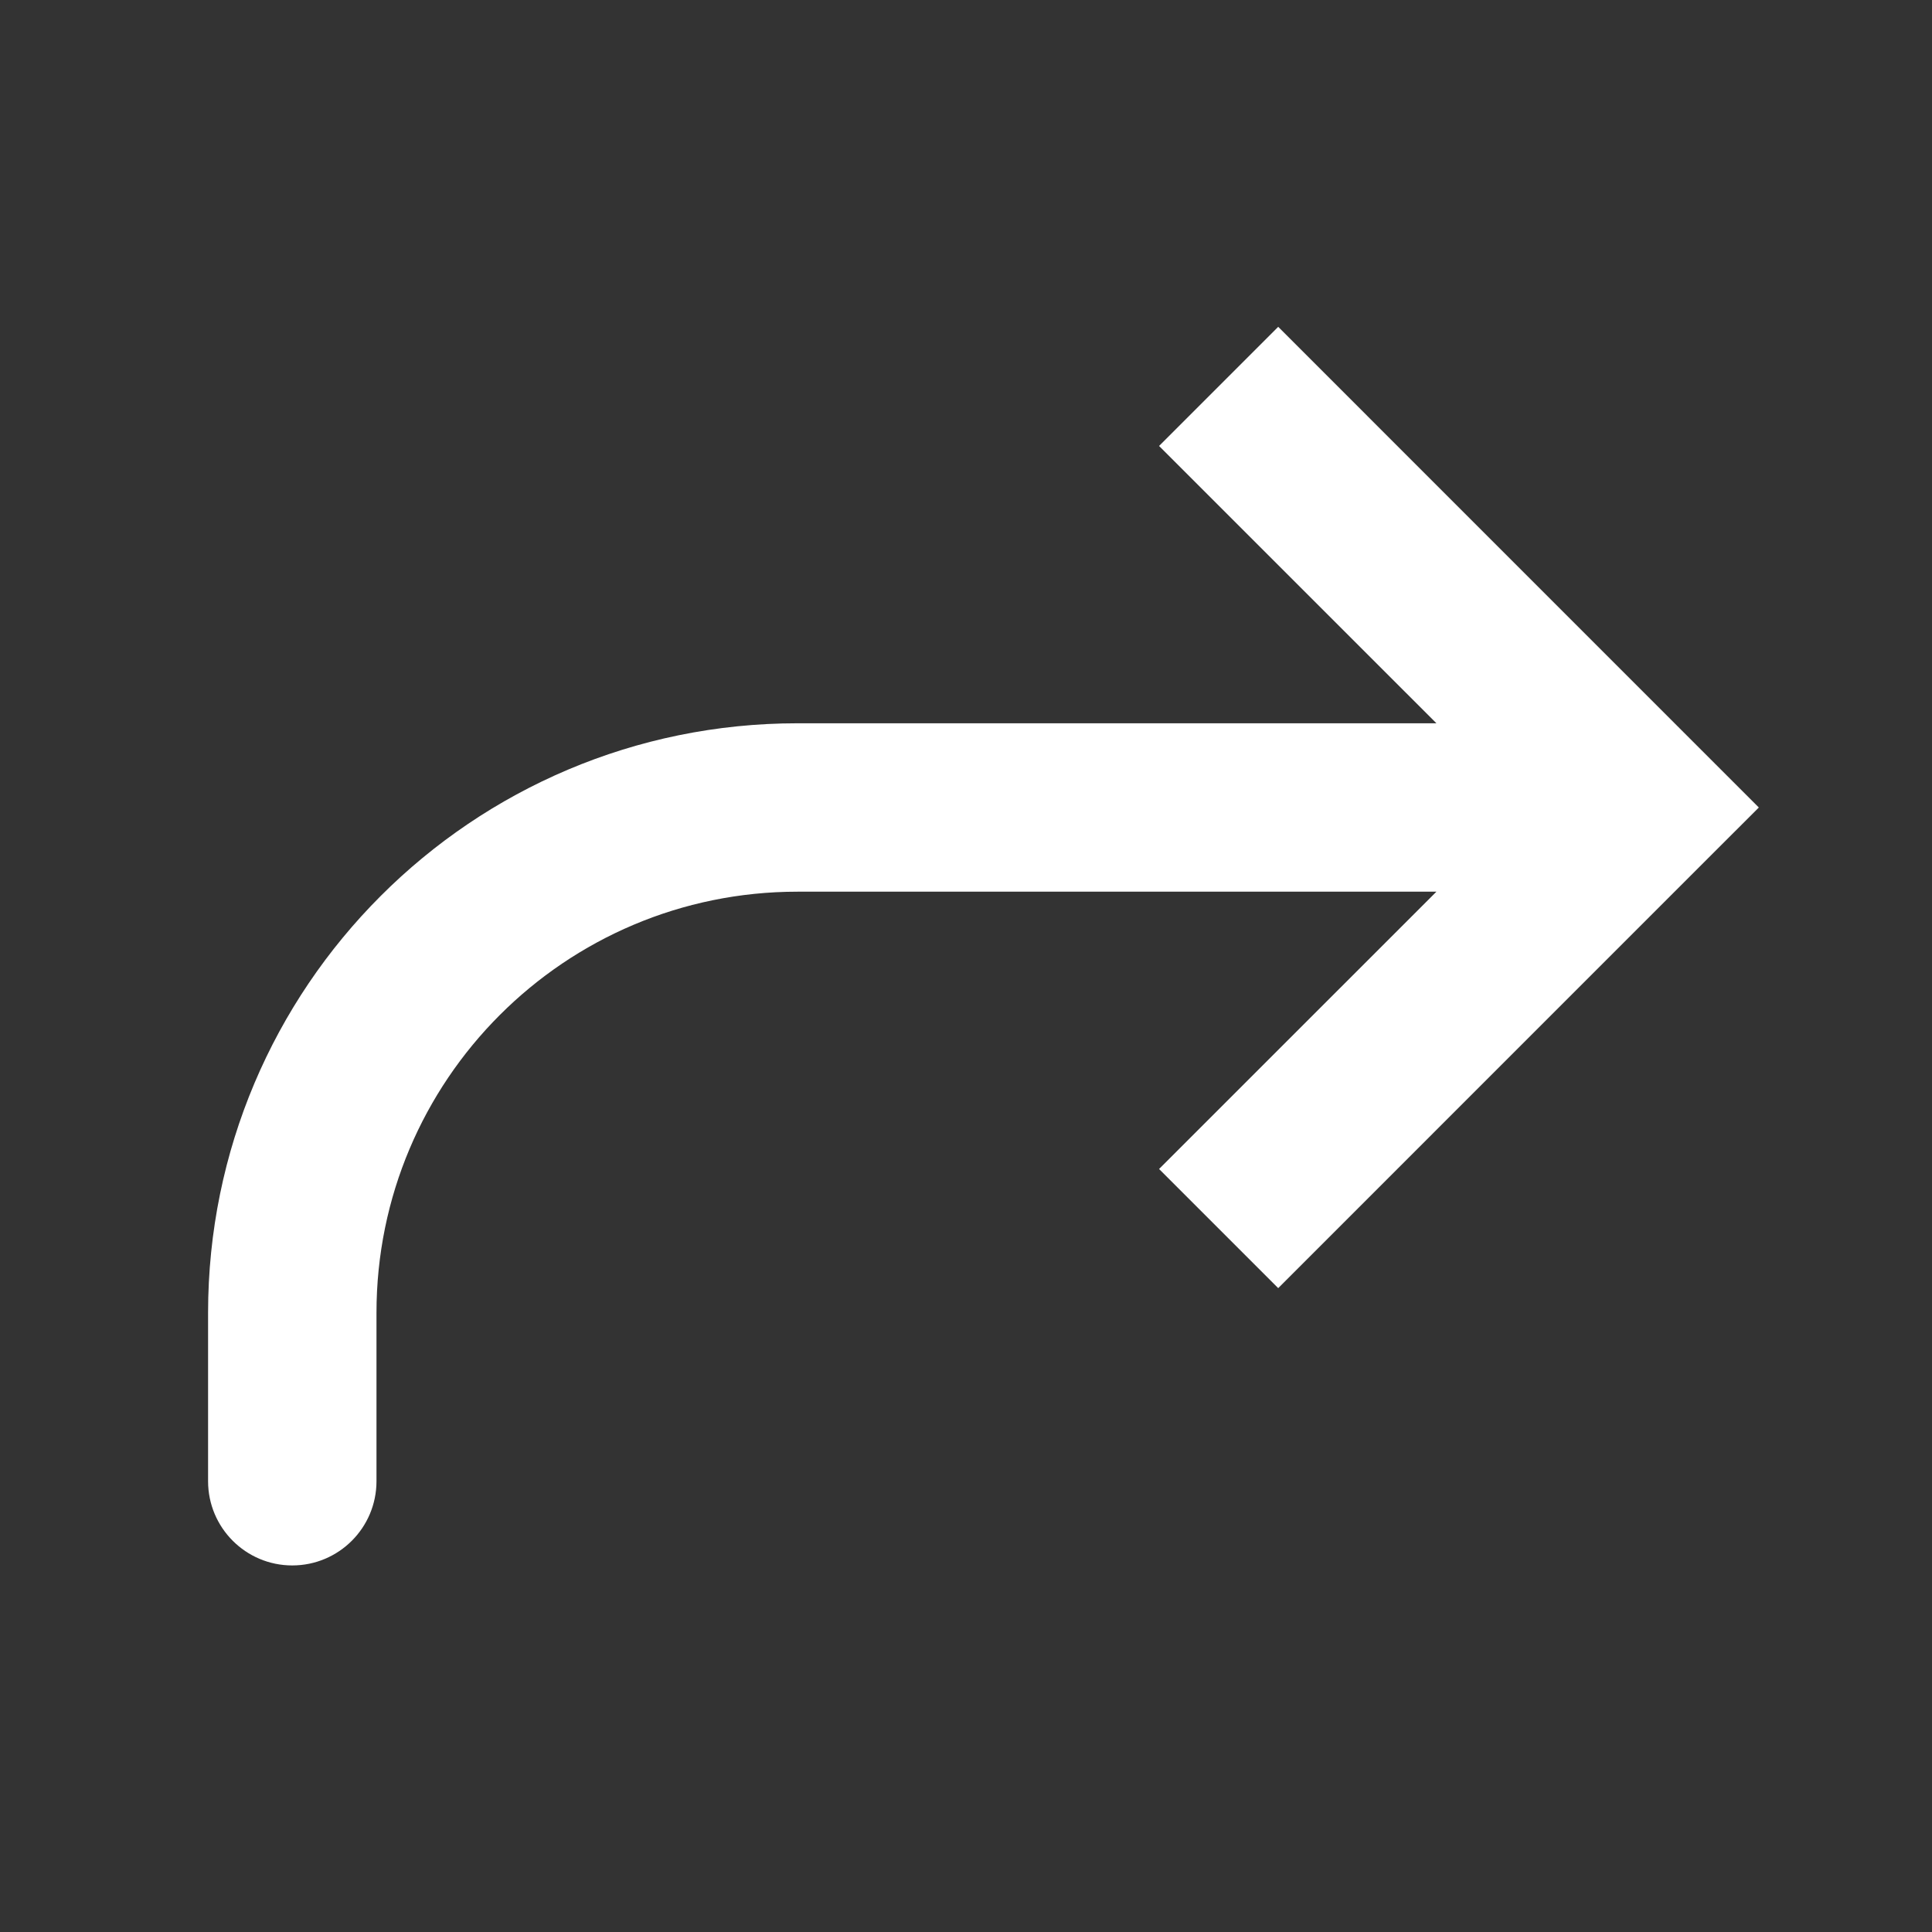 <svg width="30" height="30" viewBox="0 0 30 30" fill="none" xmlns="http://www.w3.org/2000/svg">
<rect x="0" y="0" width="30" height="30" fill="#333333" stroke="none"/>
<path d="M25.461 12.539L26.386 13.463L27.311 12.539L26.386 11.614L25.461 12.539ZM3.231 23C3.231 23.722 3.816 24.308 4.538 24.308C5.261 24.308 5.846 23.722 5.846 23L3.231 23ZM19.848 20.002L26.386 13.463L24.537 11.614L17.998 18.152L19.848 20.002ZM26.386 11.614L19.848 5.075L17.998 6.925L24.537 13.463L26.386 11.614ZM25.461 11.231L12.384 11.231L12.384 13.846L25.461 13.846L25.461 11.231ZM3.231 20.385L3.231 23L5.846 23L5.846 20.385L3.231 20.385ZM12.384 11.231C7.329 11.231 3.231 15.329 3.231 20.385L5.846 20.385C5.846 16.773 8.773 13.846 12.384 13.846L12.384 11.231Z" fill="white"/>
</svg>
